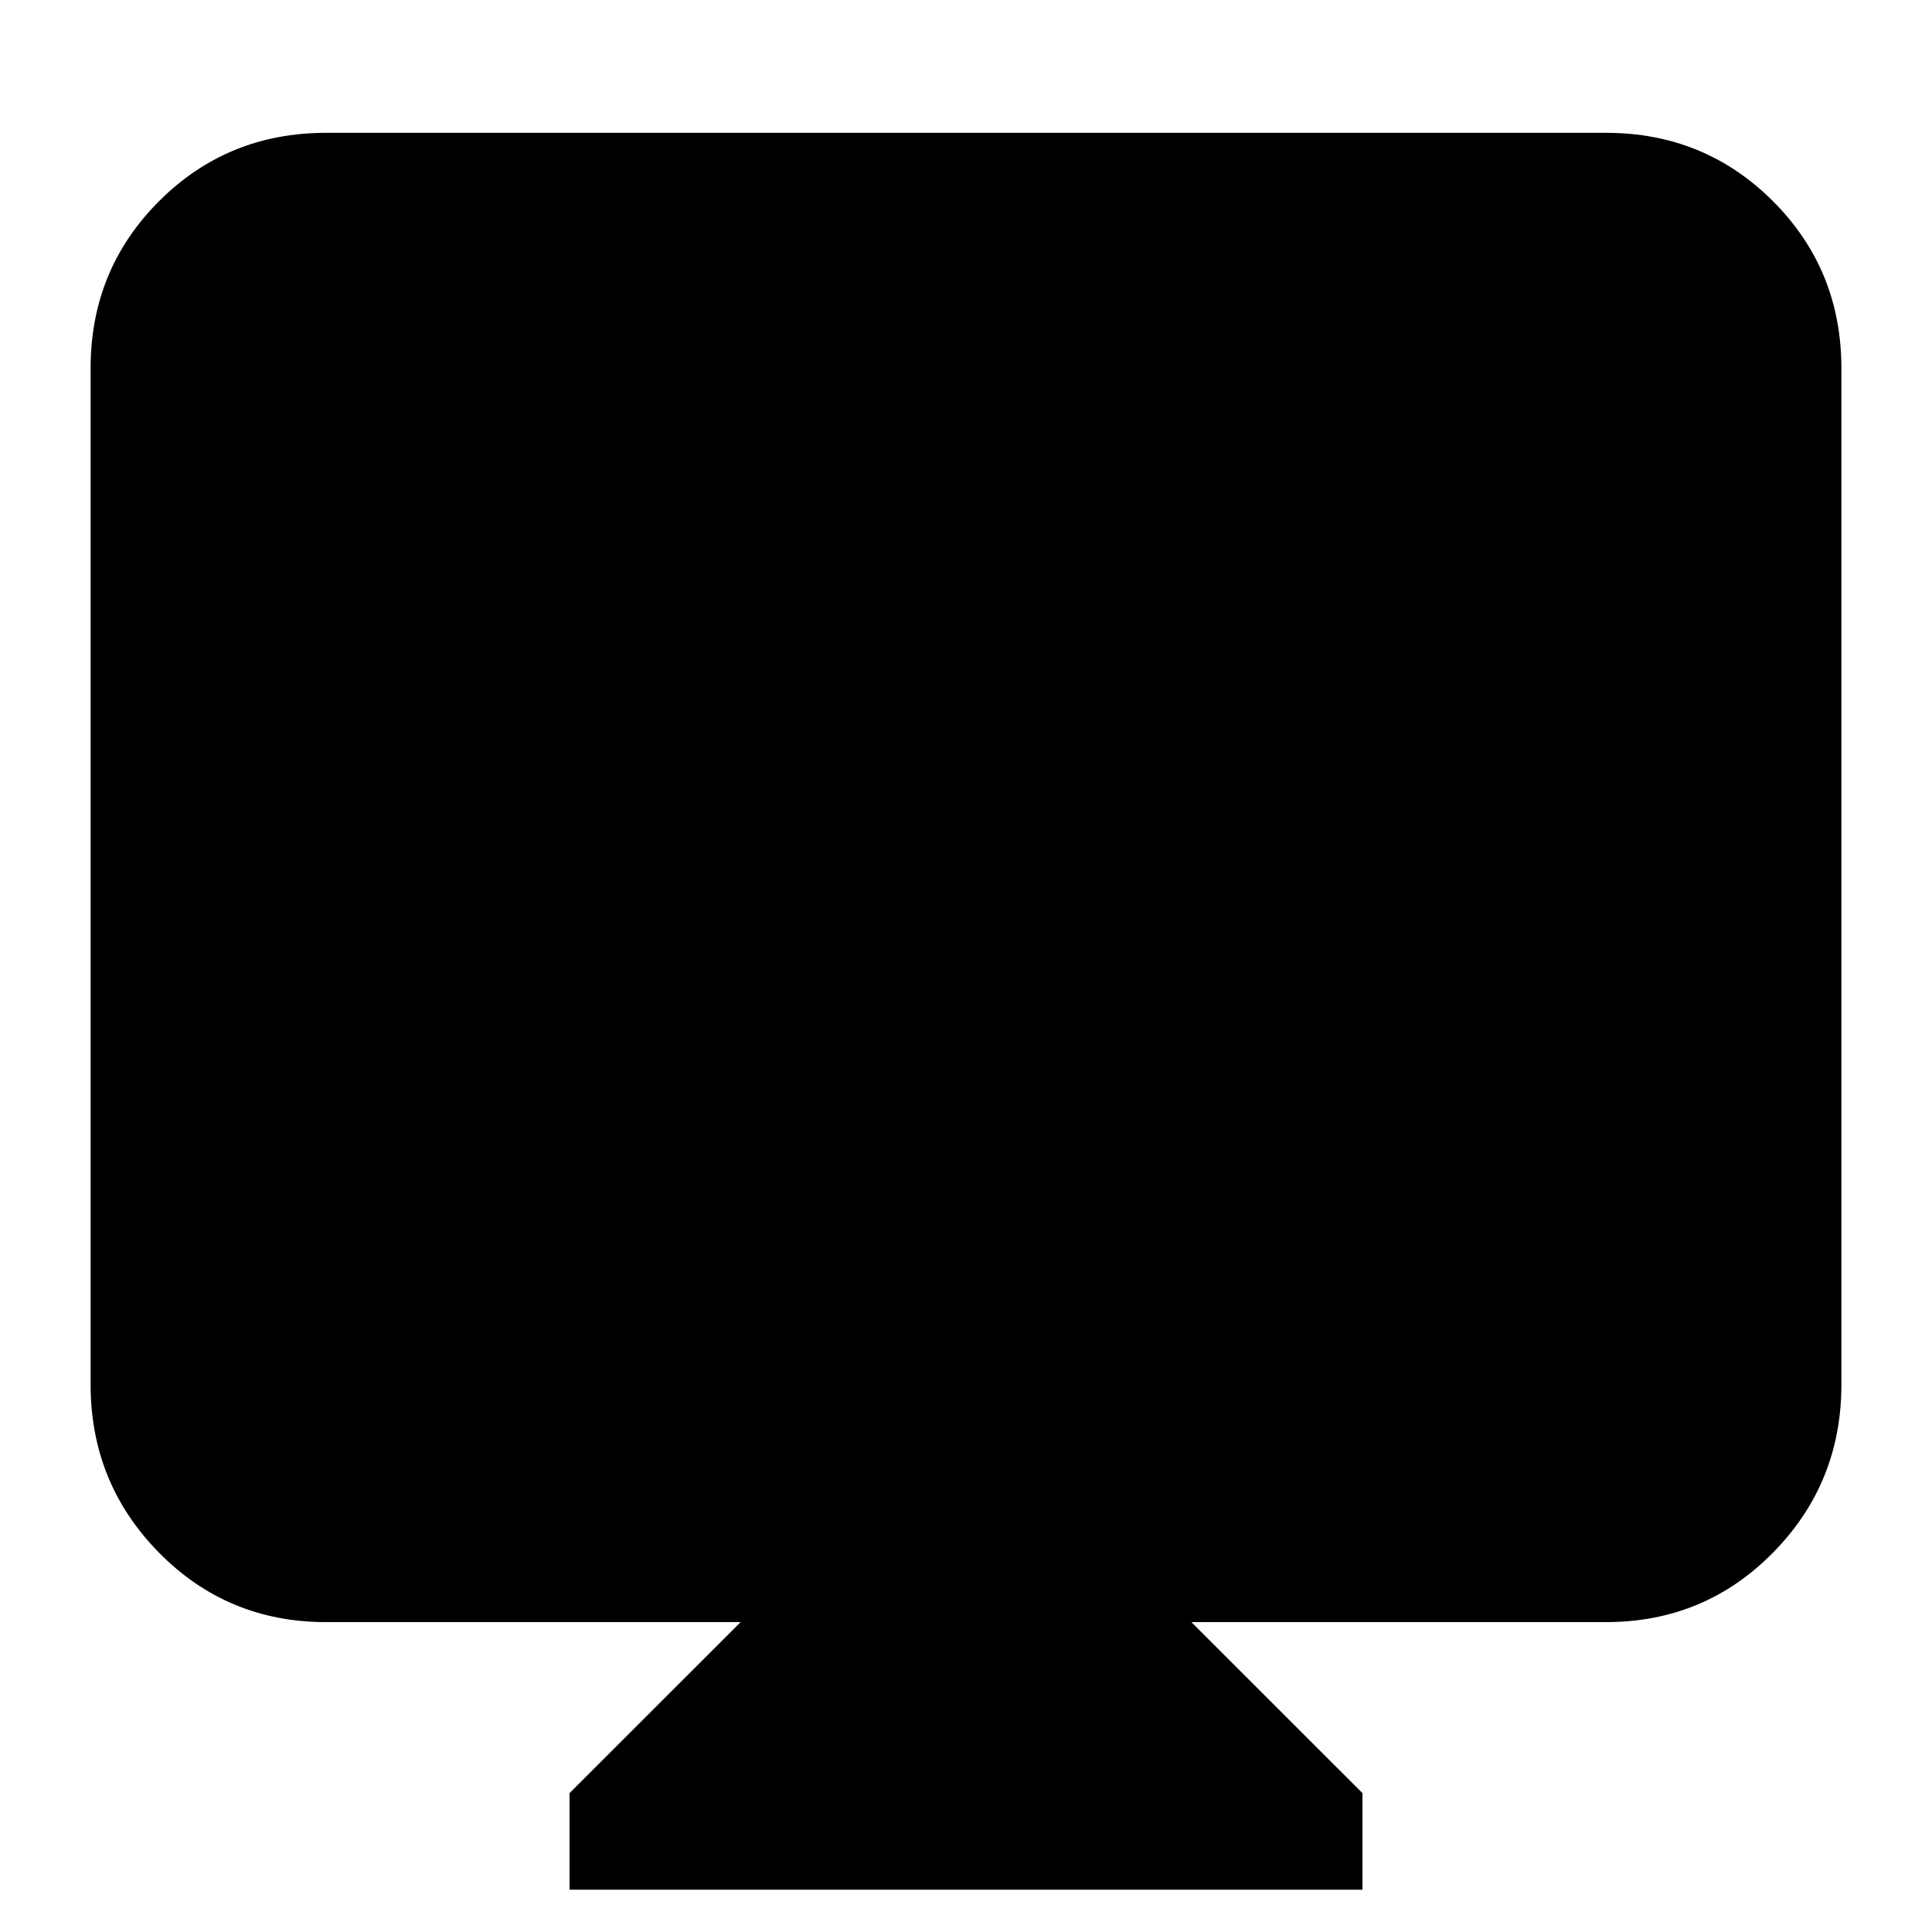 <svg xmlns="http://www.w3.org/2000/svg" height="20" width="20"><path d="M5.896 19.562v-1l1.771-1.77H3.375q-1.021 0-1.729-.719-.708-.719-.708-1.74V3.812q0-1.02.708-1.729.708-.708 1.729-.708h13.25q1.021 0 1.729.708.708.709.708 1.729v10.521q0 1.021-.708 1.74-.708.719-1.729.719h-4.292l1.771 1.77v1Z"/></svg>